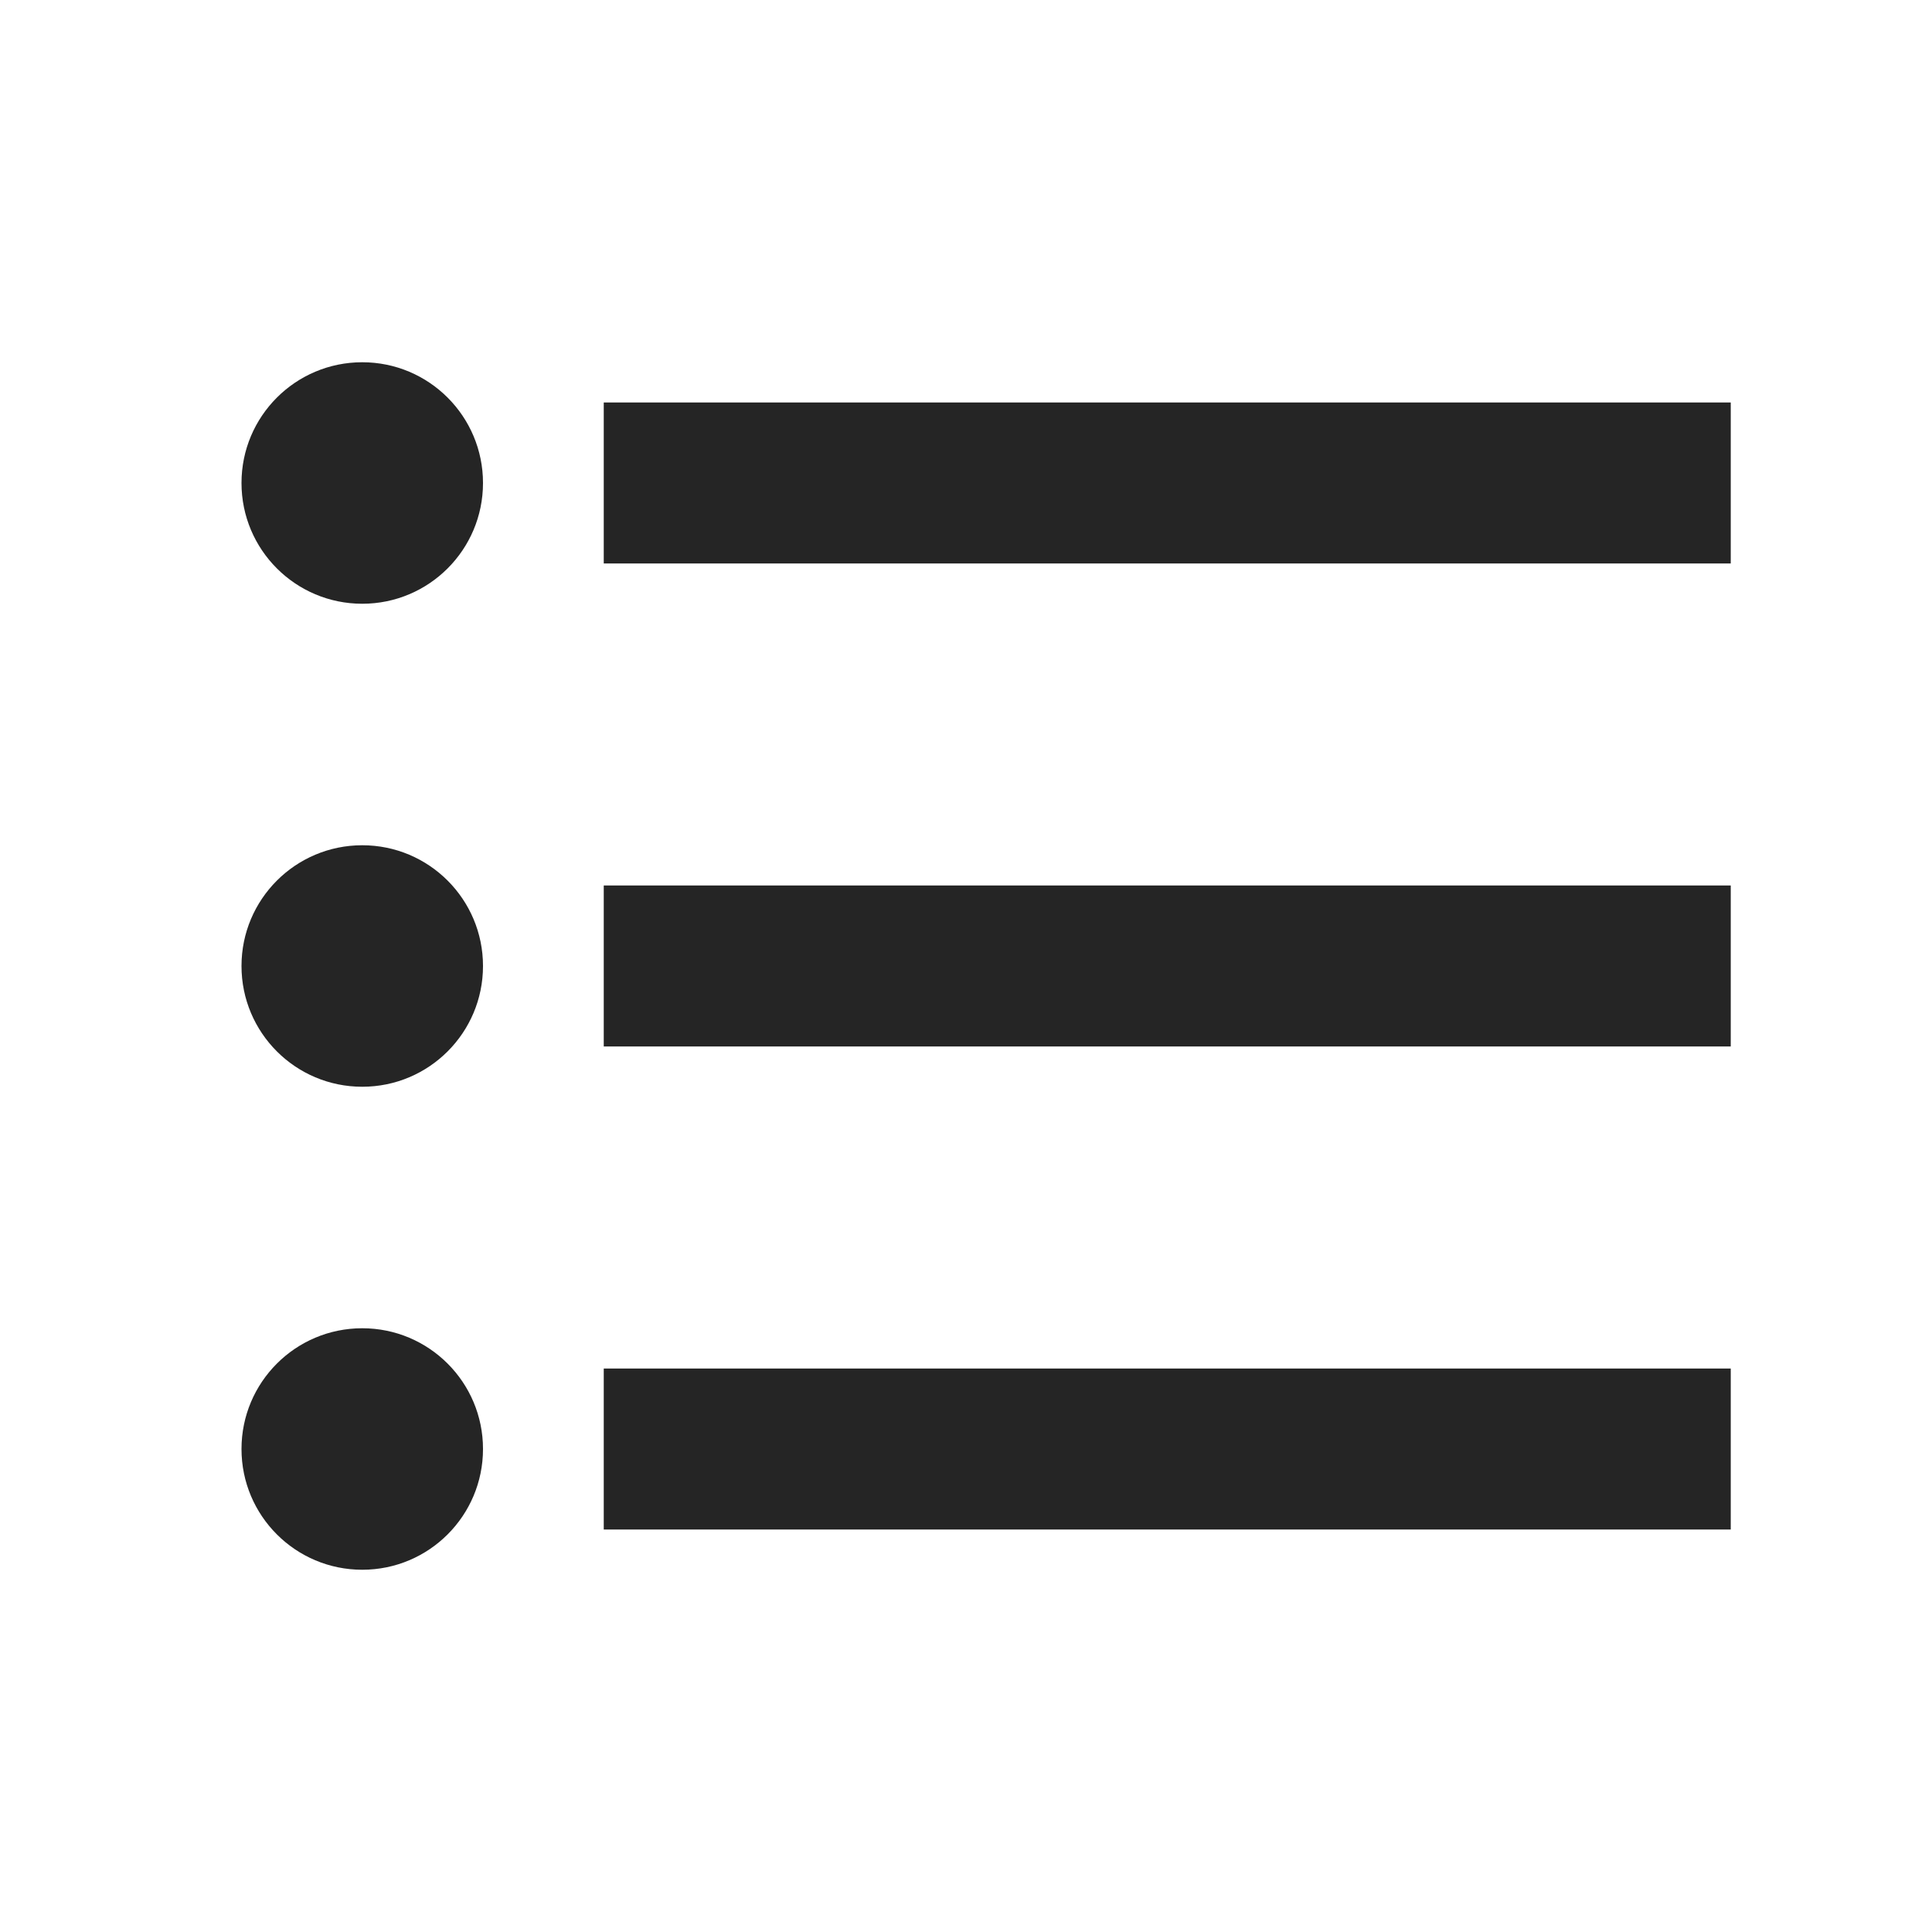 <svg xmlns="http://www.w3.org/2000/svg" width="36" height="36" viewBox="0 0 36 36">
    <g fill="none" fill-rule="evenodd">
        <g fill="#252525" fill-rule="nonzero">
            <g>
                <g>
                    <path d="M11.25 7.5h21v3h-21v-3m0 12v-3h21v3h-21M6.75 6.75C7.993 6.75 9 7.757 9 9s-1.007 2.25-2.25 2.25S4.5 10.243 4.5 9s1.007-2.25 2.25-2.25m0 9C7.993 15.75 9 16.757 9 18s-1.007 2.25-2.25 2.25S4.5 19.243 4.5 18s1.007-2.25 2.25-2.25m4.5 12.75v-3h21v3h-21m-4.5-3.75C7.993 24.75 9 25.757 9 27s-1.007 2.25-2.25 2.25S4.5 28.243 4.5 27s1.007-2.25 2.25-2.25z" transform="translate(-40 -670) translate(24 654) translate(16 16)"/>
                </g>
            </g>
        </g>
    </g>
</svg>
